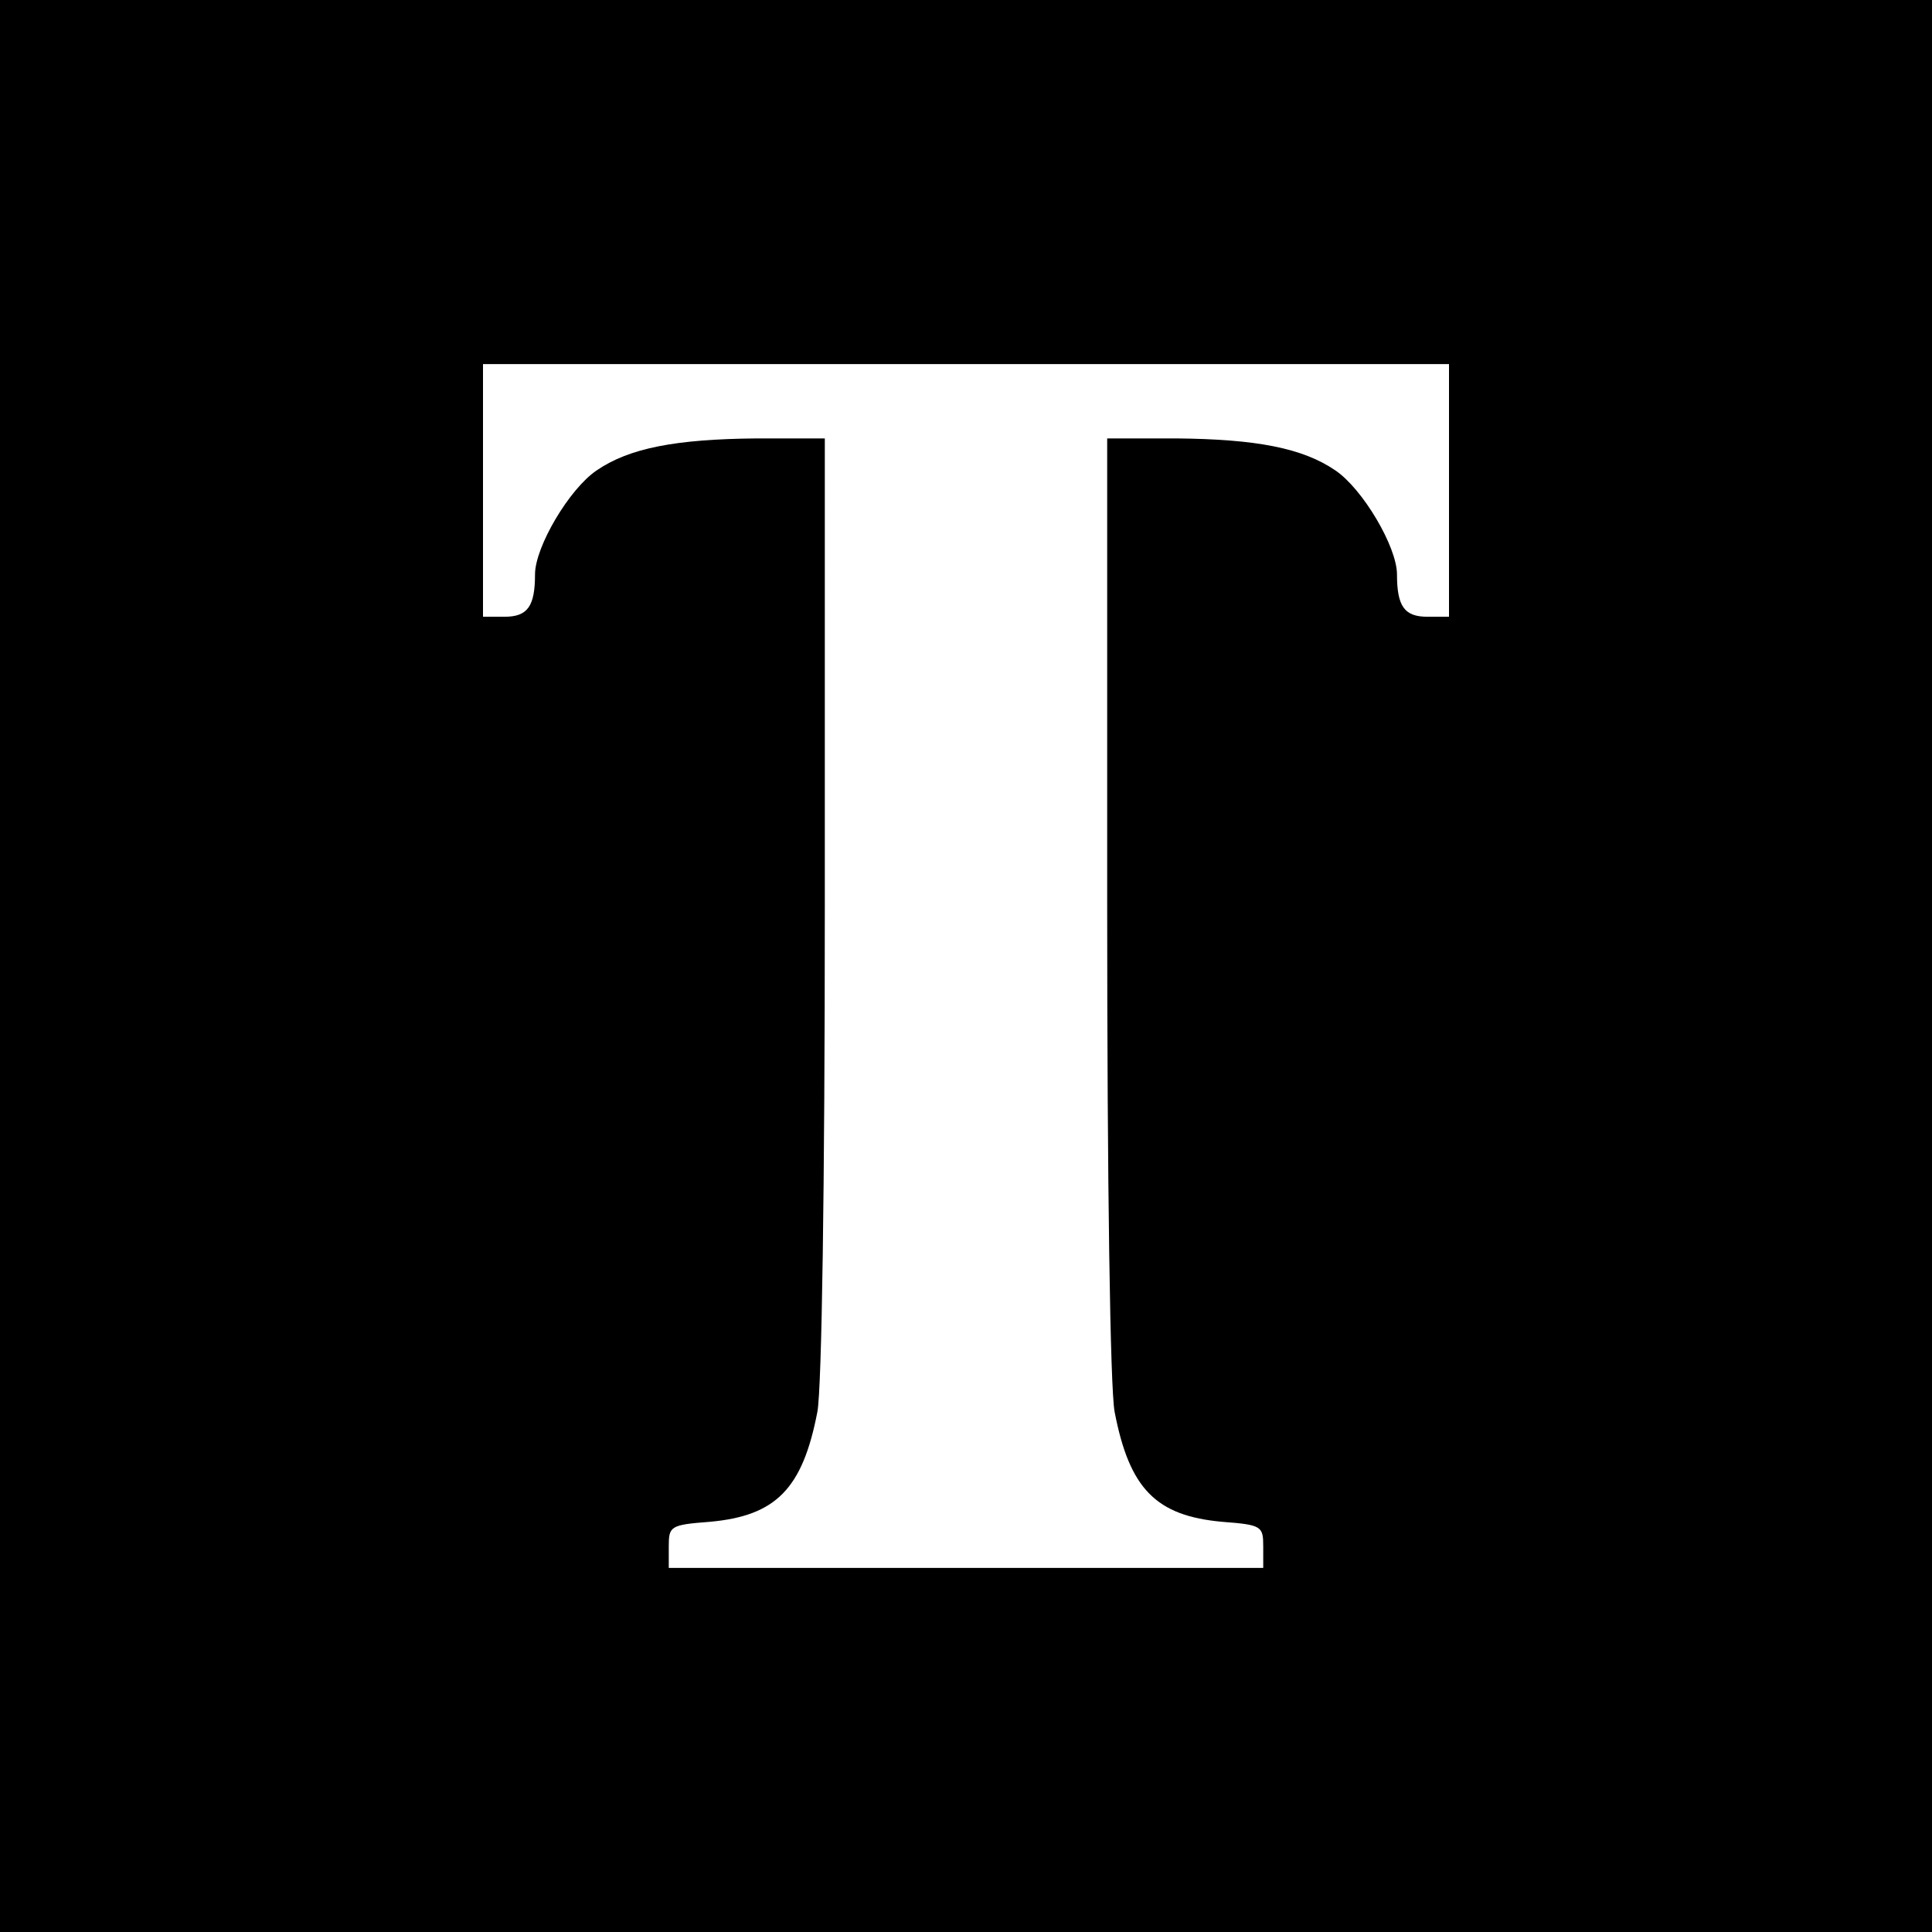 <svg version="1" xmlns="http://www.w3.org/2000/svg" width="346.667" height="346.667" viewBox="0 0 260 260"><path d="M0 130v130h260V0H0v130zm195-64v17h-2.9c-3.1 0-4.1-1.4-4.1-5.7 0-3.7-4.6-11.5-8.3-14-4.4-3-10.6-4.2-21.4-4.3H149v62.9c0 37.4.4 64.9 1 68.1 2 10.4 5.6 14 14.5 14.8 5.3.4 5.5.6 5.5 3.3v2.9H90v-2.9c0-2.7.2-2.9 5.5-3.3 8.9-.8 12.5-4.4 14.5-14.8.6-3.2 1-30.7 1-68.1V59h-9.2c-10.9.1-17.1 1.3-21.5 4.3-3.7 2.5-8.3 10.3-8.3 14 0 4.3-1 5.7-4.1 5.7H65V49h130v17z"/></svg>